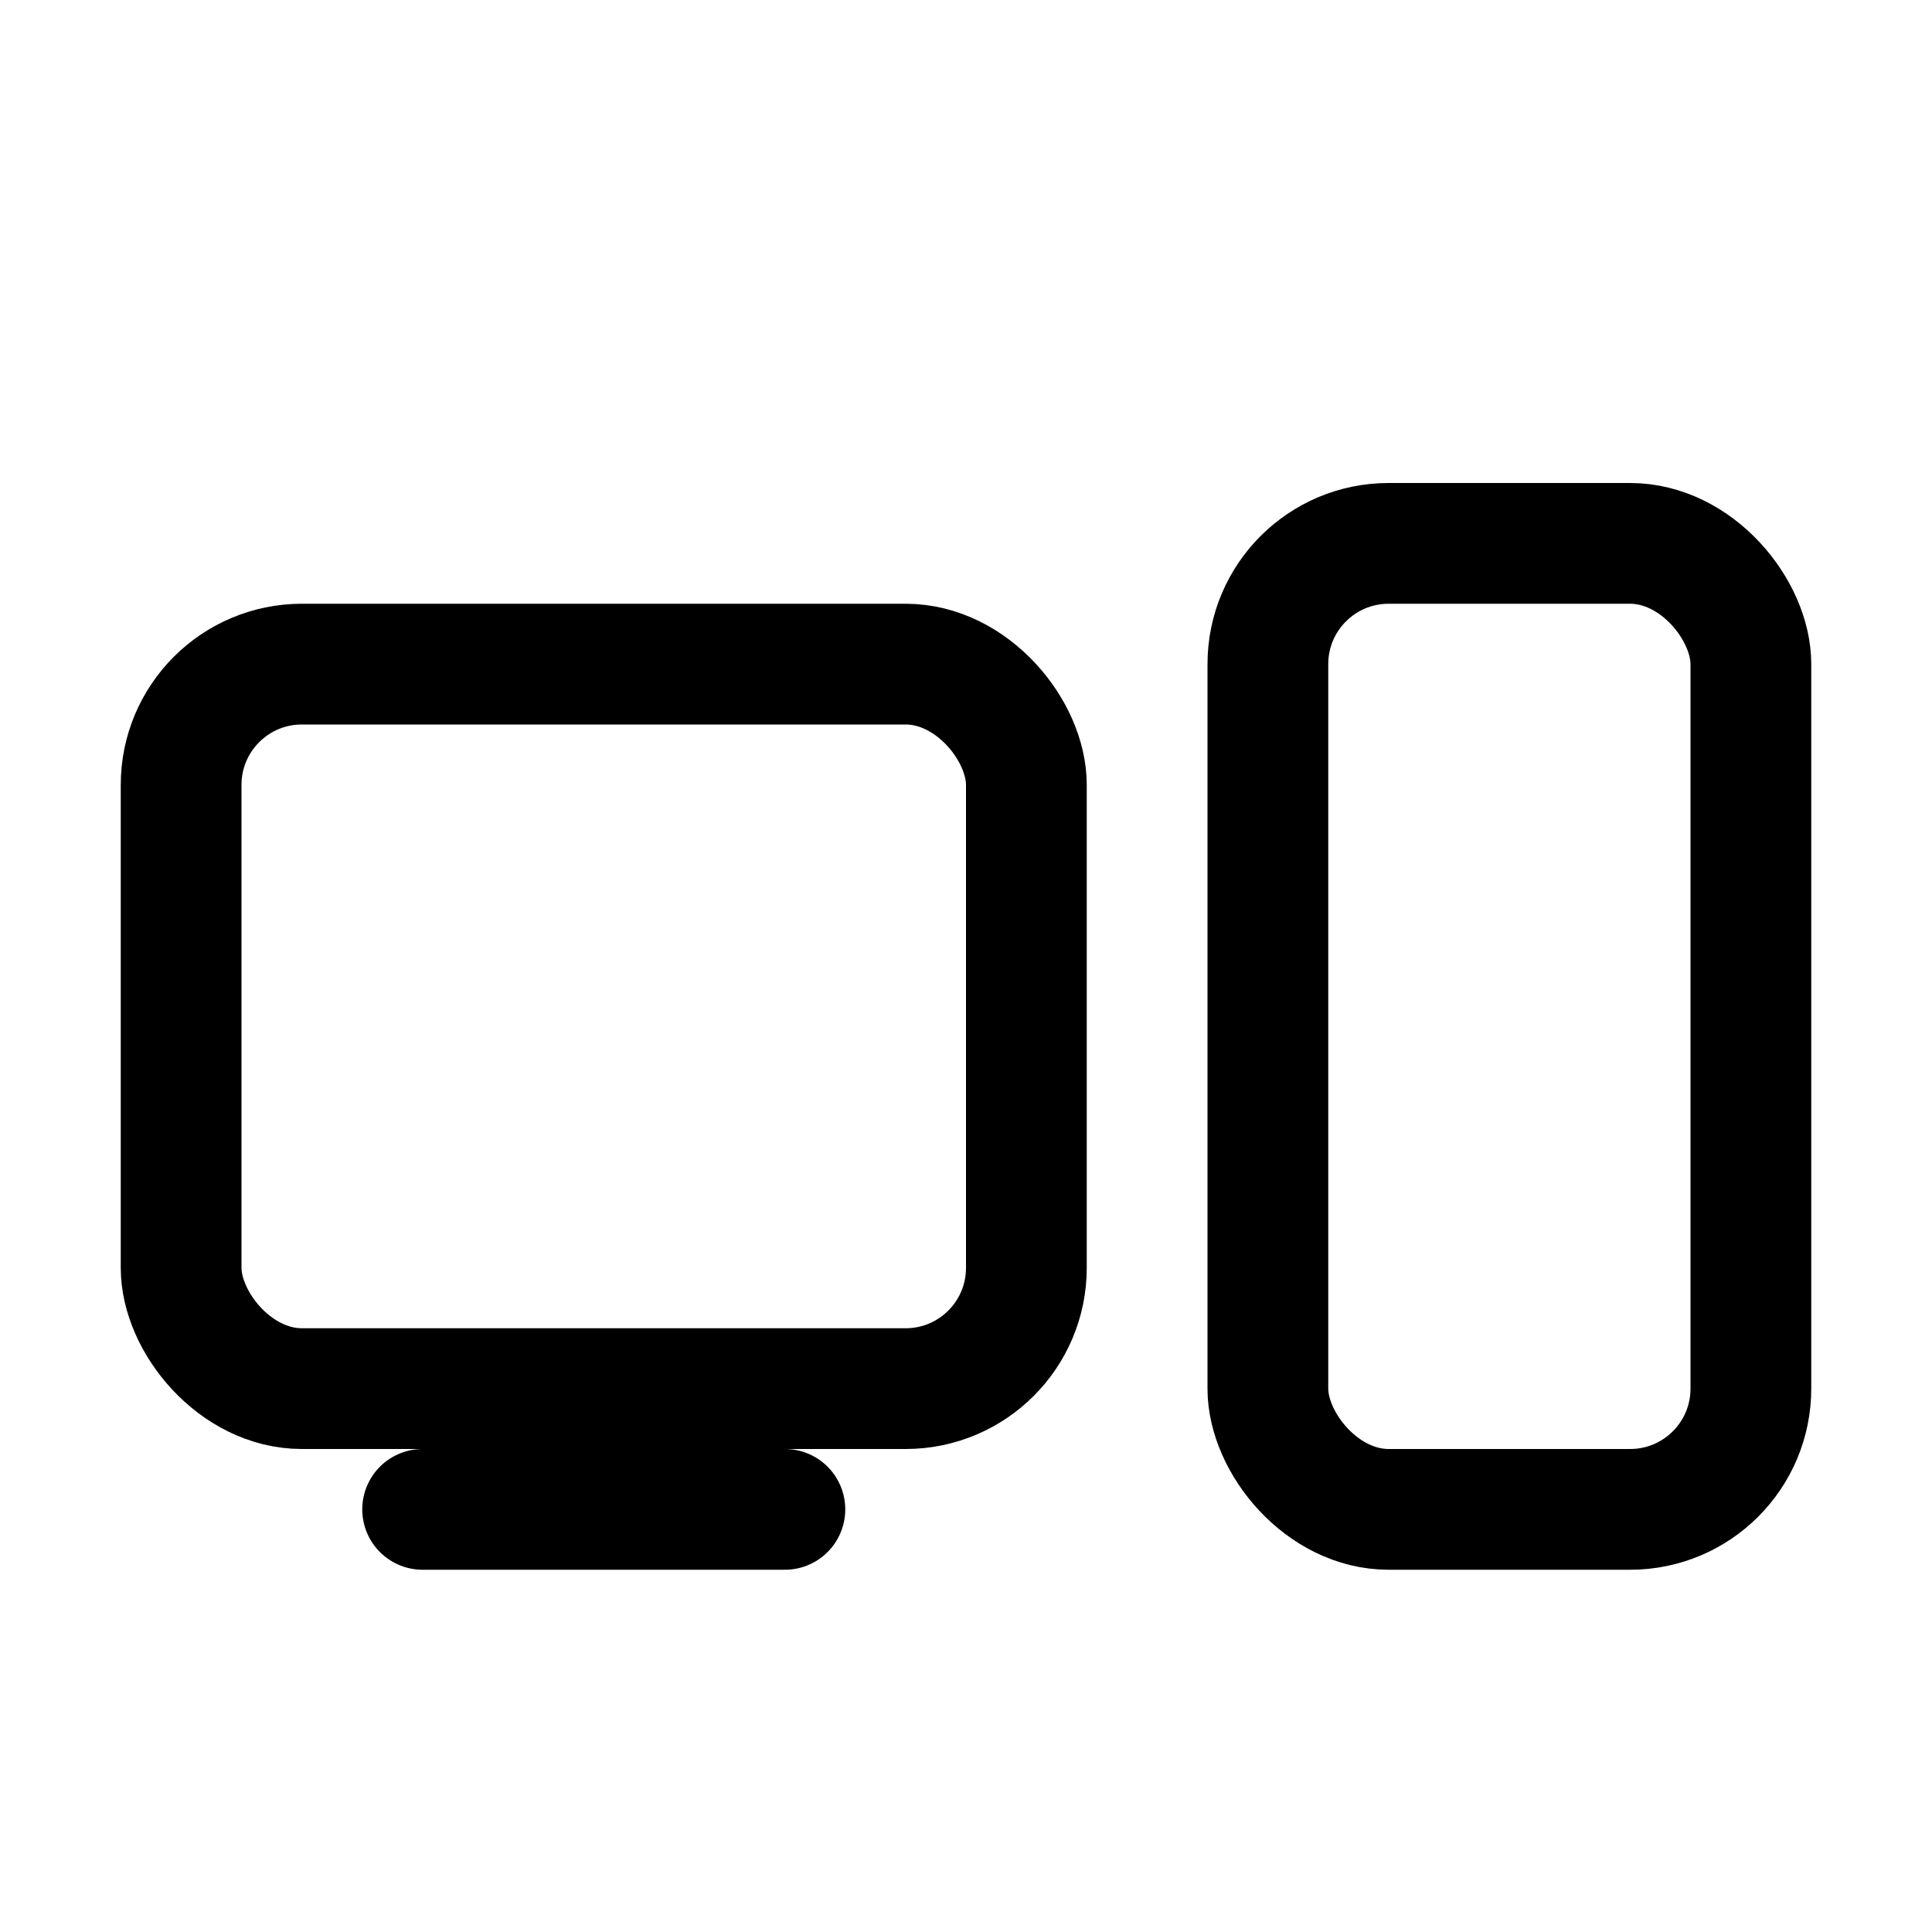 <svg width="16" height="16" viewBox="0 0 16 16" fill="none" xmlns="http://www.w3.org/2000/svg">
<path d="M3.5 12.5H6.5" stroke="black" stroke-linecap="round" stroke-linejoin="round"/>
<rect x="1.5" y="5.5" width="7" height="6" rx="1" stroke="black"/>
<rect x="10.5" y="4.5" width="4" height="8" rx="1" stroke="black"/>
</svg>
